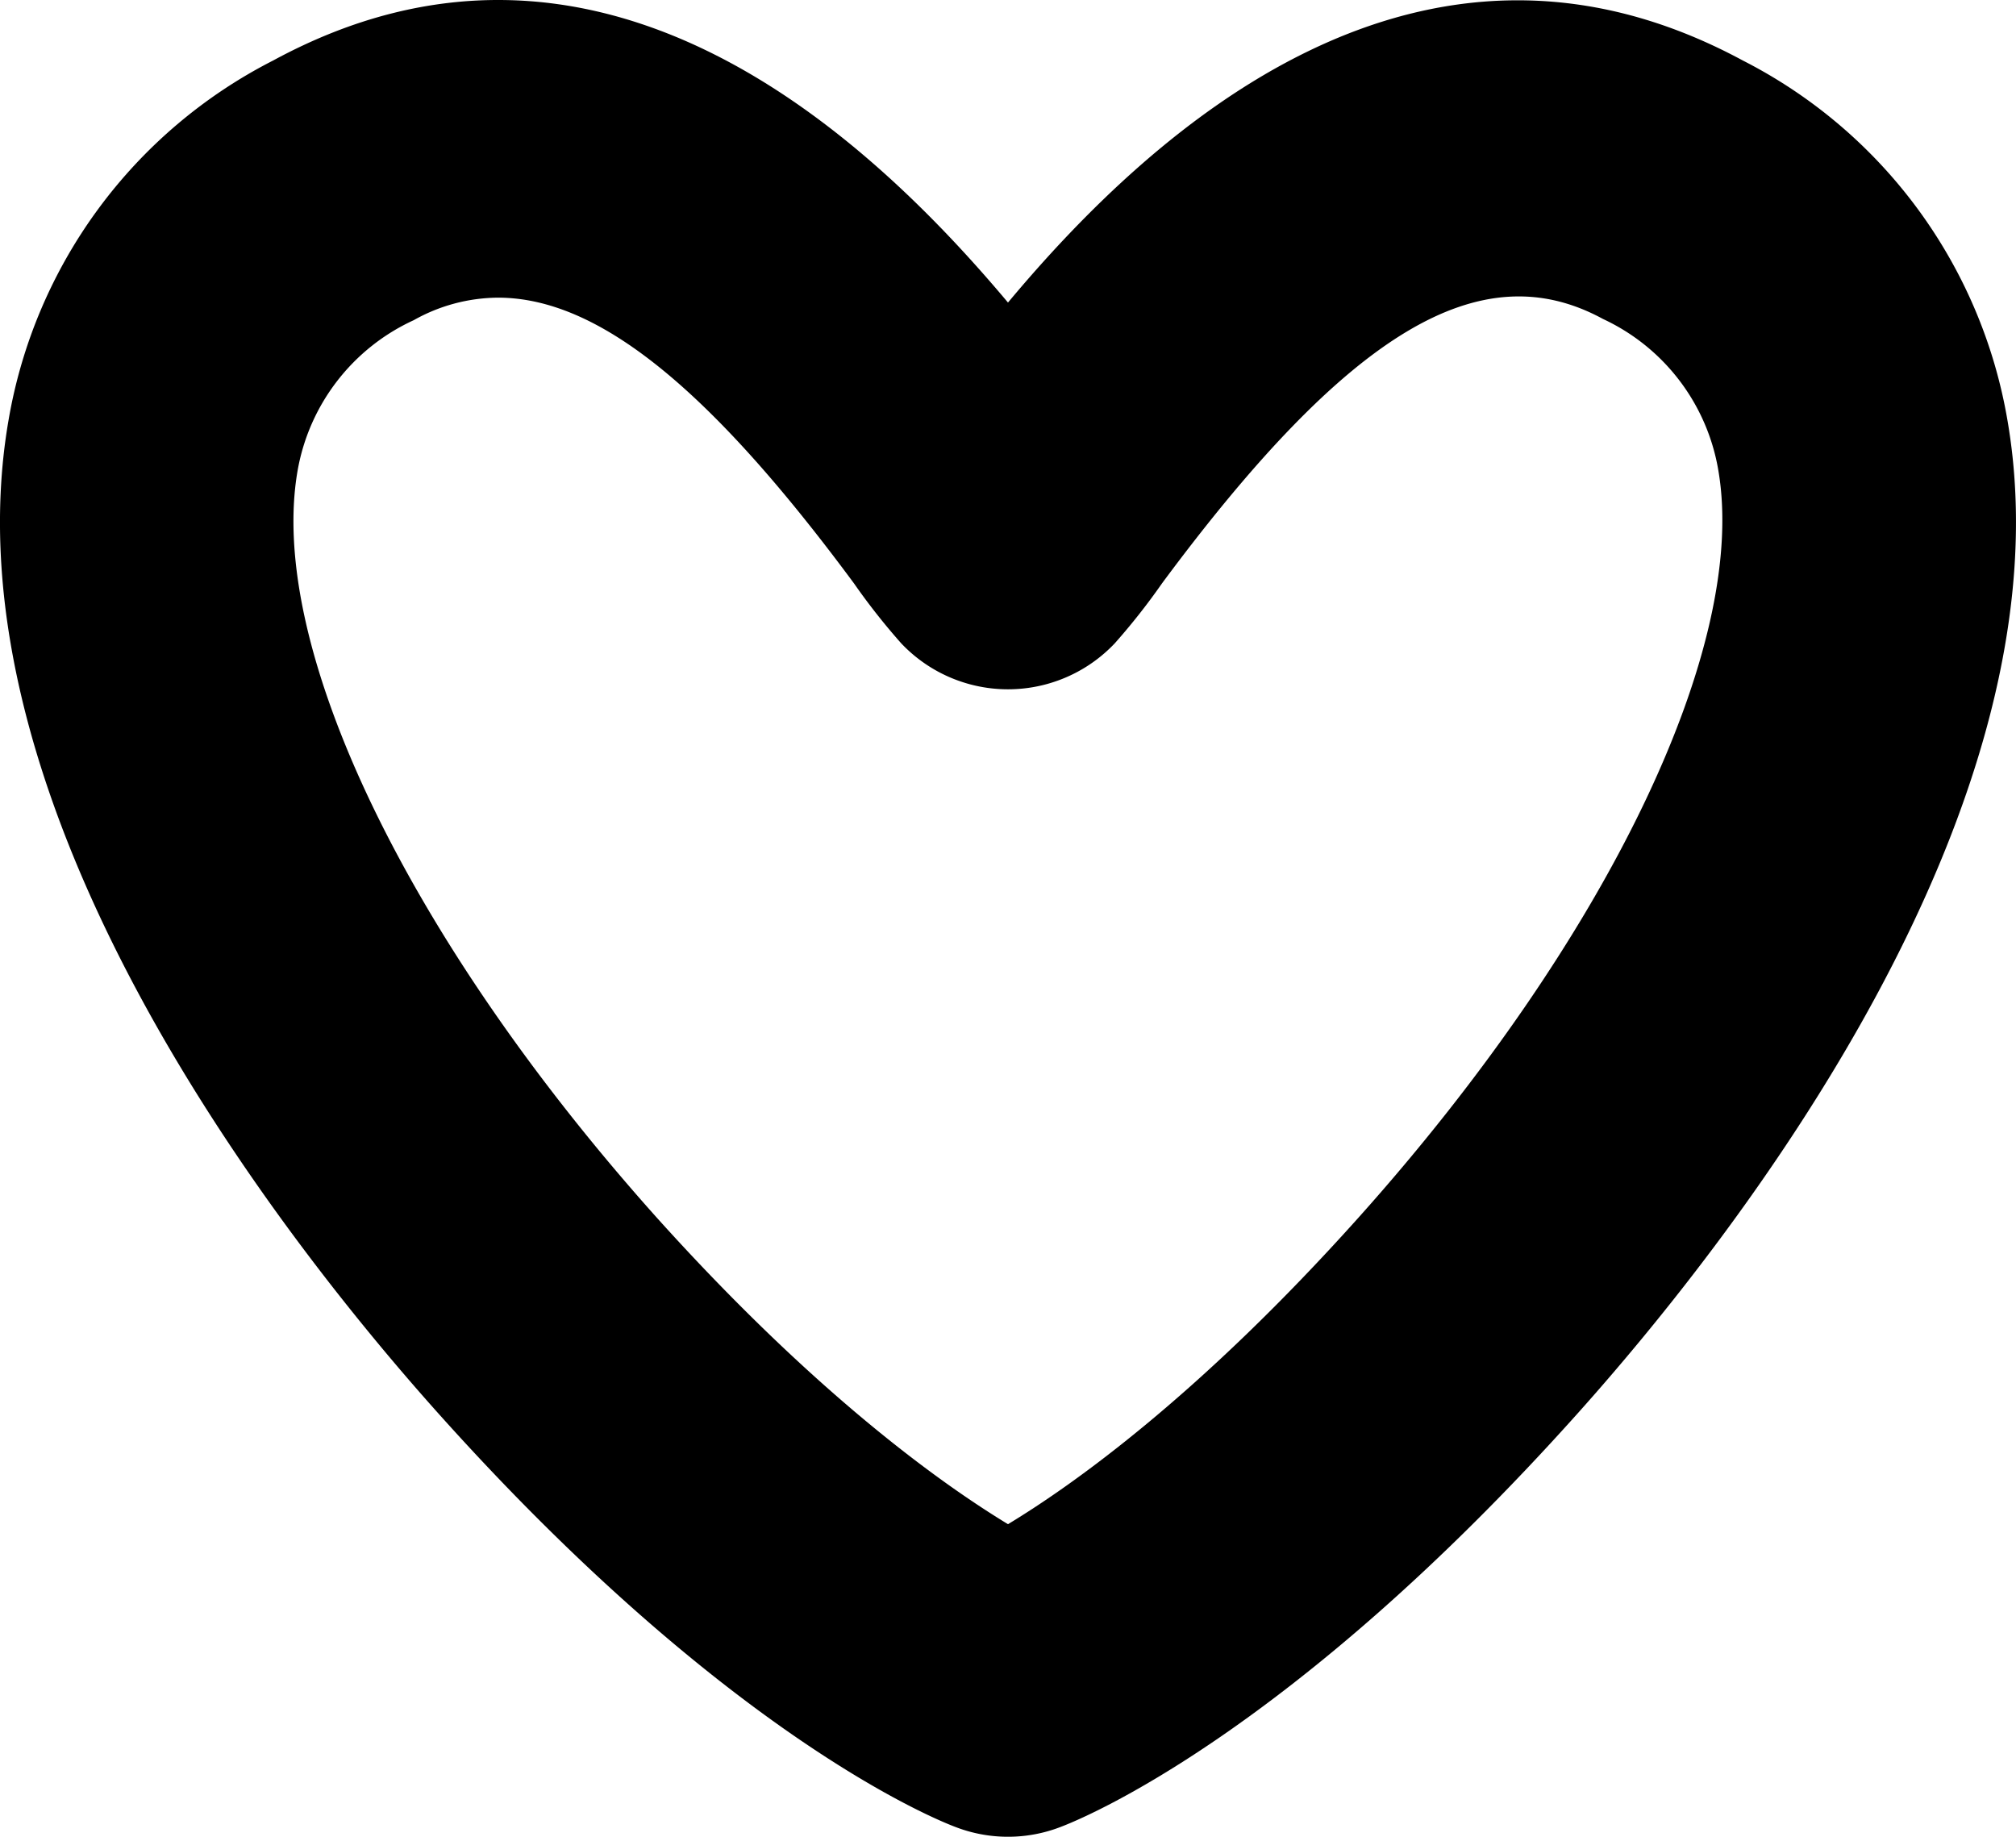 <svg xmlns="http://www.w3.org/2000/svg" xmlns:xlink="http://www.w3.org/1999/xlink" width="82.299" height="74.981" viewBox="0 0 82.299 74.981">
  <defs>
    <clipPath id="clip-path">
      <rect width="82.299" height="74.981" fill="none"/>
    </clipPath>
  </defs>
  <g id="heart" clip-path="url(#clip-path)">
    <path id="heart-2" data-name="heart" d="M49,86.83a5.94,5.94,0,0,1-2.12-.39c-.94-.35-9.44-3.82-21.16-16.92C19.54,62.61,5.46,44.84,8.2,29A20.31,20.31,0,0,1,19,14.32c13.17-7.15,24.05,2.79,30,9.88,5.92-7.09,16.81-17,30-9.88A20.31,20.31,0,0,1,89.8,29c2.74,15.84-11.34,33.61-17.52,40.52C60.56,82.62,52.06,86.09,51.12,86.44A5.94,5.94,0,0,1,49,86.83ZM28.18,24a7.1,7.1,0,0,0-3.44.92A8.34,8.34,0,0,0,20,31.06c-1.25,7.17,4.5,19.13,14.63,30.46C41.11,68.73,46.25,72.4,49,74.07c2.73-1.65,7.88-5.33,14.34-12.55C73.47,50.19,79.22,38.23,78,31.06a8.34,8.34,0,0,0-4.71-6.19h0c-5-2.72-10.38.51-18,10.79a26.74,26.74,0,0,1-1.93,2.45,6,6,0,0,1-8.72,0,26.741,26.741,0,0,1-1.93-2.45C36.81,27.68,32.26,24,28.18,24Z" transform="translate(-7.851 -11.849)"/>
  </g>
</svg>
